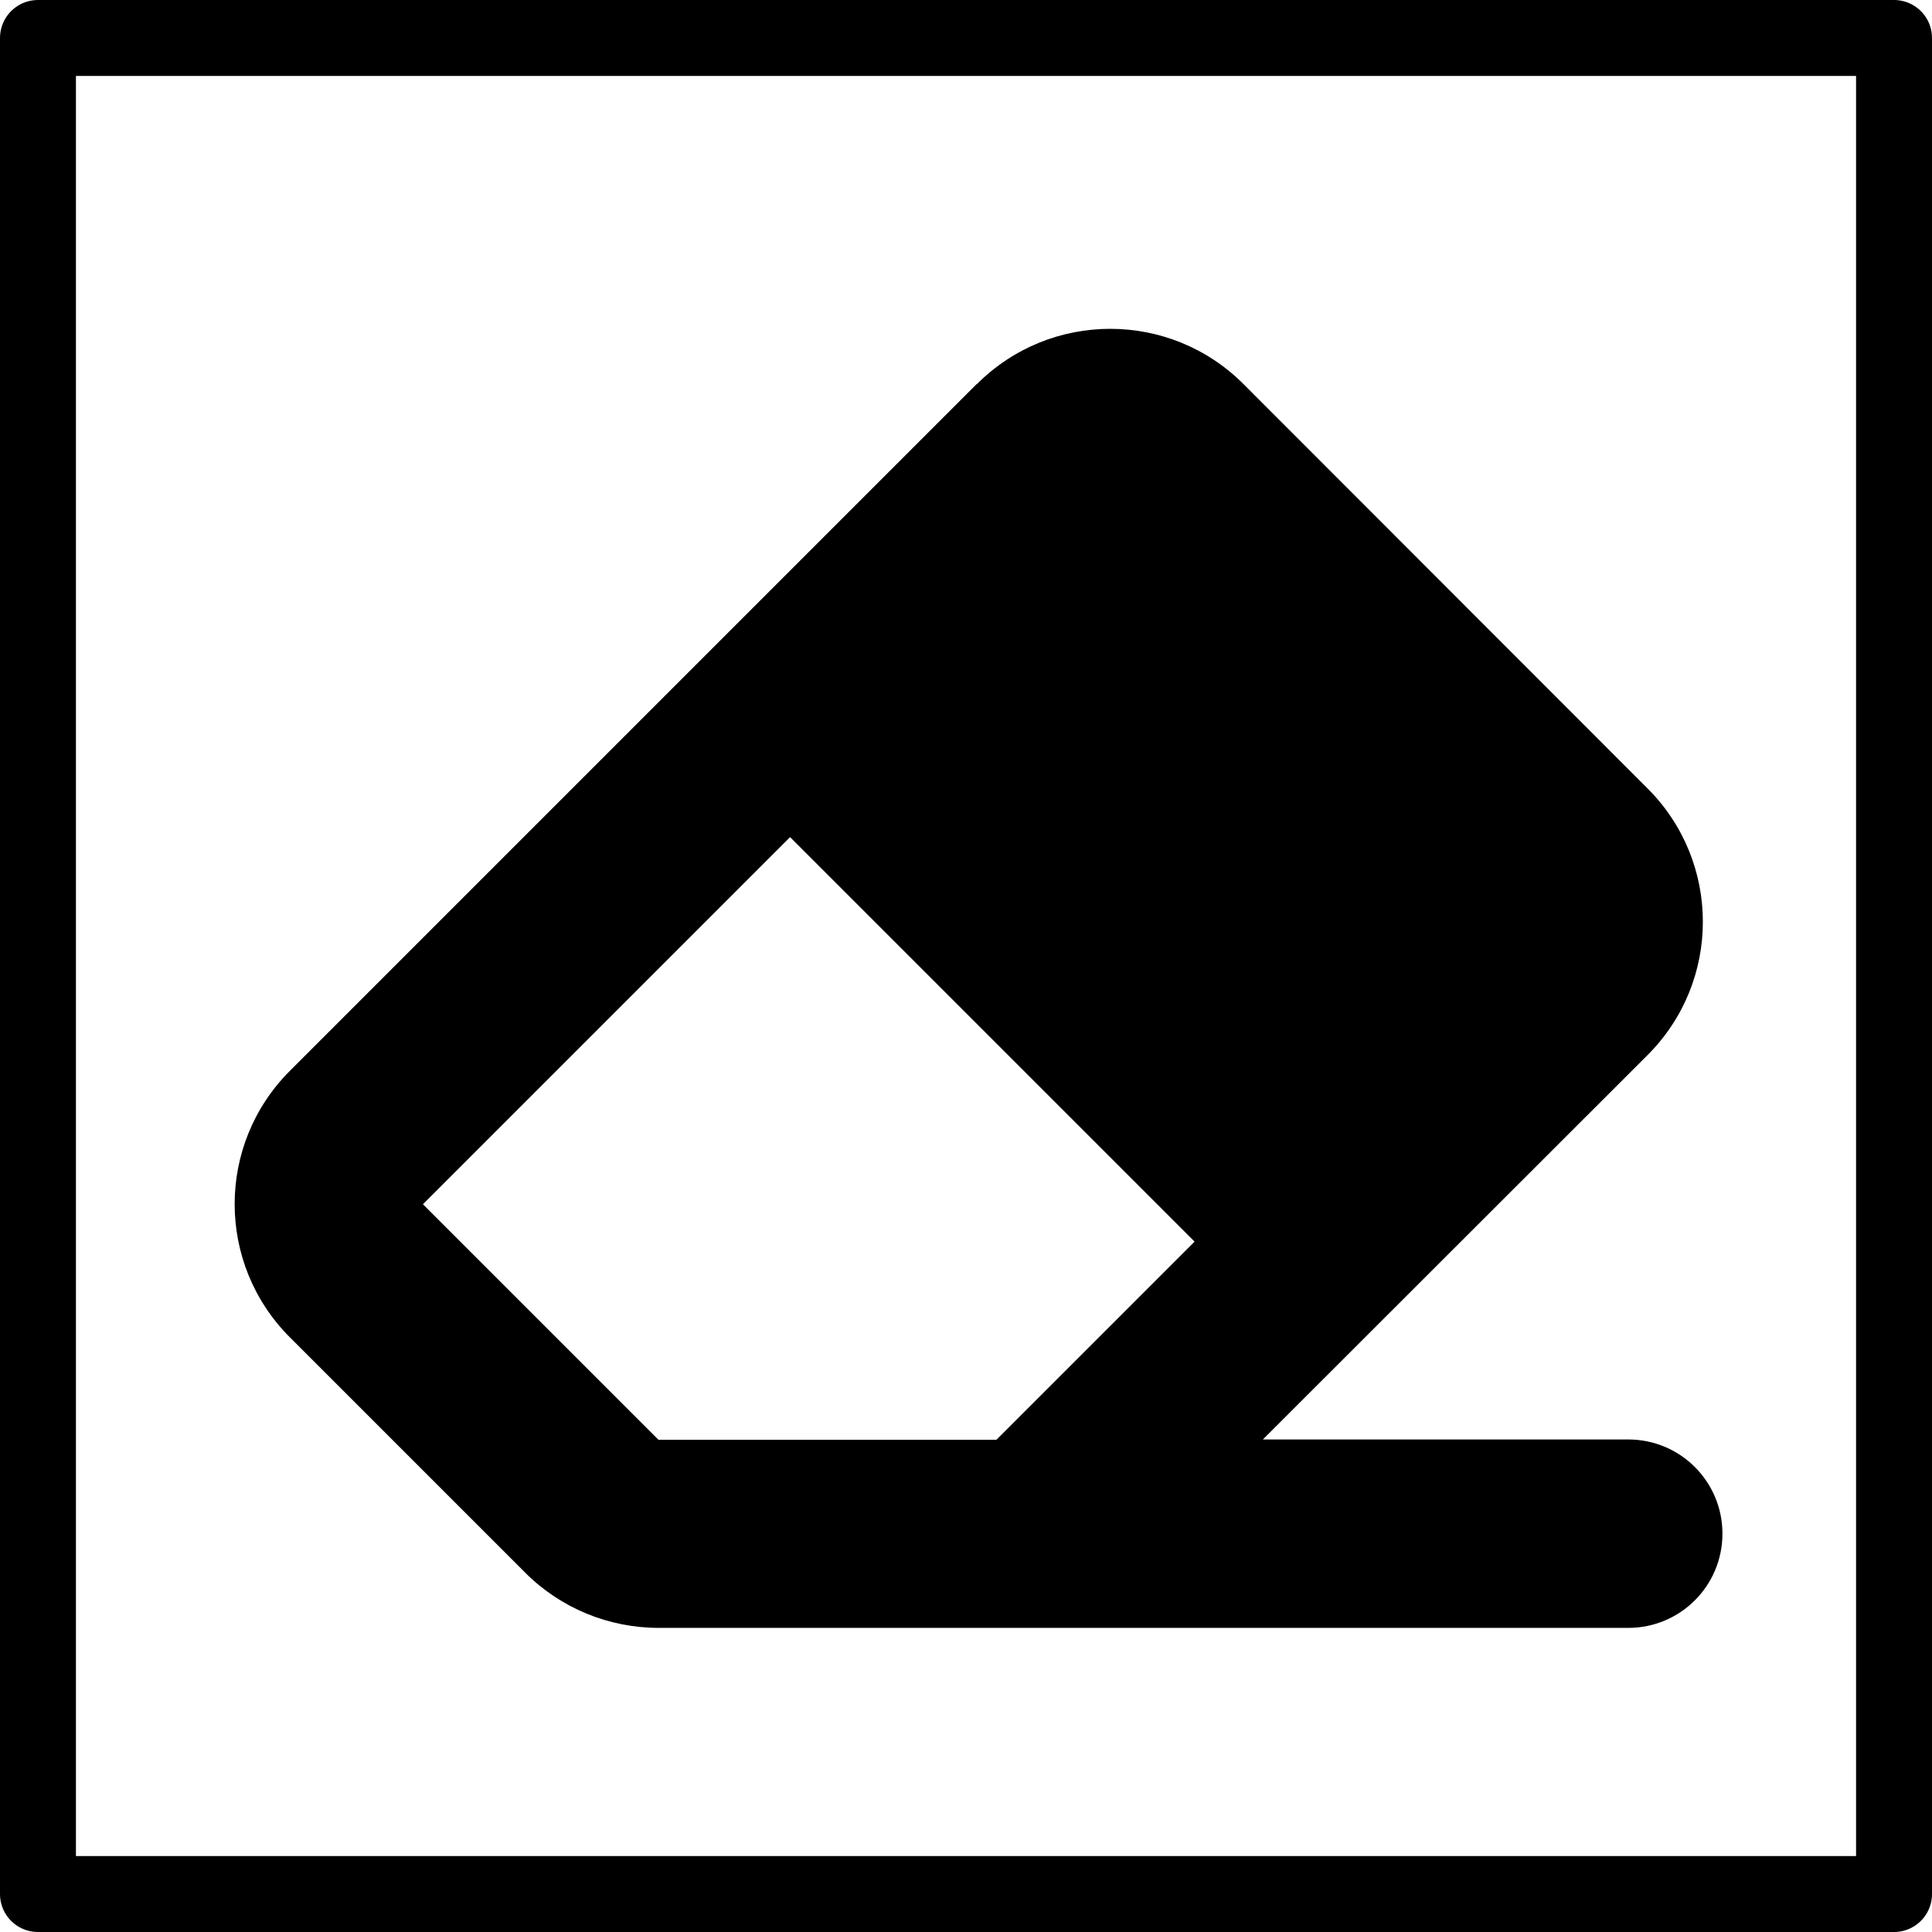 <?xml version="1.0" encoding="UTF-8" standalone="no"?>
<svg
   viewBox="0 0 512 512"
   version="1.1"
   id="svg4"
   sodipodi:docname="eraser.svg"
   inkscape:version="1.2.2 (b0a8486541, 2022-12-01)"
   inkscape:export-filename="eraser.png"
   inkscape:export-xdpi="6.0000005"
   inkscape:export-ydpi="6.0000005"
   xmlns:inkscape="http://www.inkscape.org/namespaces/inkscape"
   xmlns:sodipodi="http://sodipodi.sourceforge.net/DTD/sodipodi-0.dtd"
   xmlns="http://www.w3.org/2000/svg"
   xmlns:svg="http://www.w3.org/2000/svg">
  <defs
     id="defs8" />
  <sodipodi:namedview
     id="namedview6"
     pagecolor="#ffffff"
     bordercolor="#666666"
     borderopacity="1.0"
     inkscape:showpageshadow="2"
     inkscape:pageopacity="0.0"
     inkscape:pagecheckerboard="0"
     inkscape:deskcolor="#d1d1d1"
     showgrid="false"
     inkscape:zoom="1.5273438"
     inkscape:cx="100.50128"
     inkscape:cy="256"
     inkscape:window-width="1920"
     inkscape:window-height="1011"
     inkscape:window-x="0"
     inkscape:window-y="0"
     inkscape:window-maximized="1"
     inkscape:current-layer="svg4" />
  <!--! Font Awesome Pro 6.3.0 by @fontawesome - https://fontawesome.com License - https://fontawesome.com/license (Commercial License) Copyright 2023 Fonticons, Inc. -->
  <path
     d="M 258.837,101.771 76.816,283.793 c -19.505,19.505 -19.505,51.103 0,70.608 l 62.416,62.416 c 9.362,9.362 22.08,14.59 35.343,14.59 h 82.155 7.334 167.432 c 13.81,0 24.967,-11.157 24.967,-24.967 0,-13.81 -11.157,-24.967 -24.967,-24.967 H 334.673 L 436.646,279.58 c 19.505,-19.505 19.505,-51.103 0,-70.608 L 329.524,101.771 c -19.505,-19.505 -51.103,-19.505 -70.608,0 z m 5.227,279.781 h -7.334 -82.233 L 112.081,319.136 209.372,221.845 316.572,329.045 Z"
     id="path2"
     style="stroke-width:0.78" />
  <rect
     style="fill:#000000;fill-opacity:0;stroke:#000000;stroke-width:20.125;stroke-linecap:round;stroke-linejoin:round;stroke-dasharray:none;stroke-opacity:1"
     id="rect112"
     width="491.875"
     height="491.875"
     x="10.062"
     y="10.062" />
</svg>
